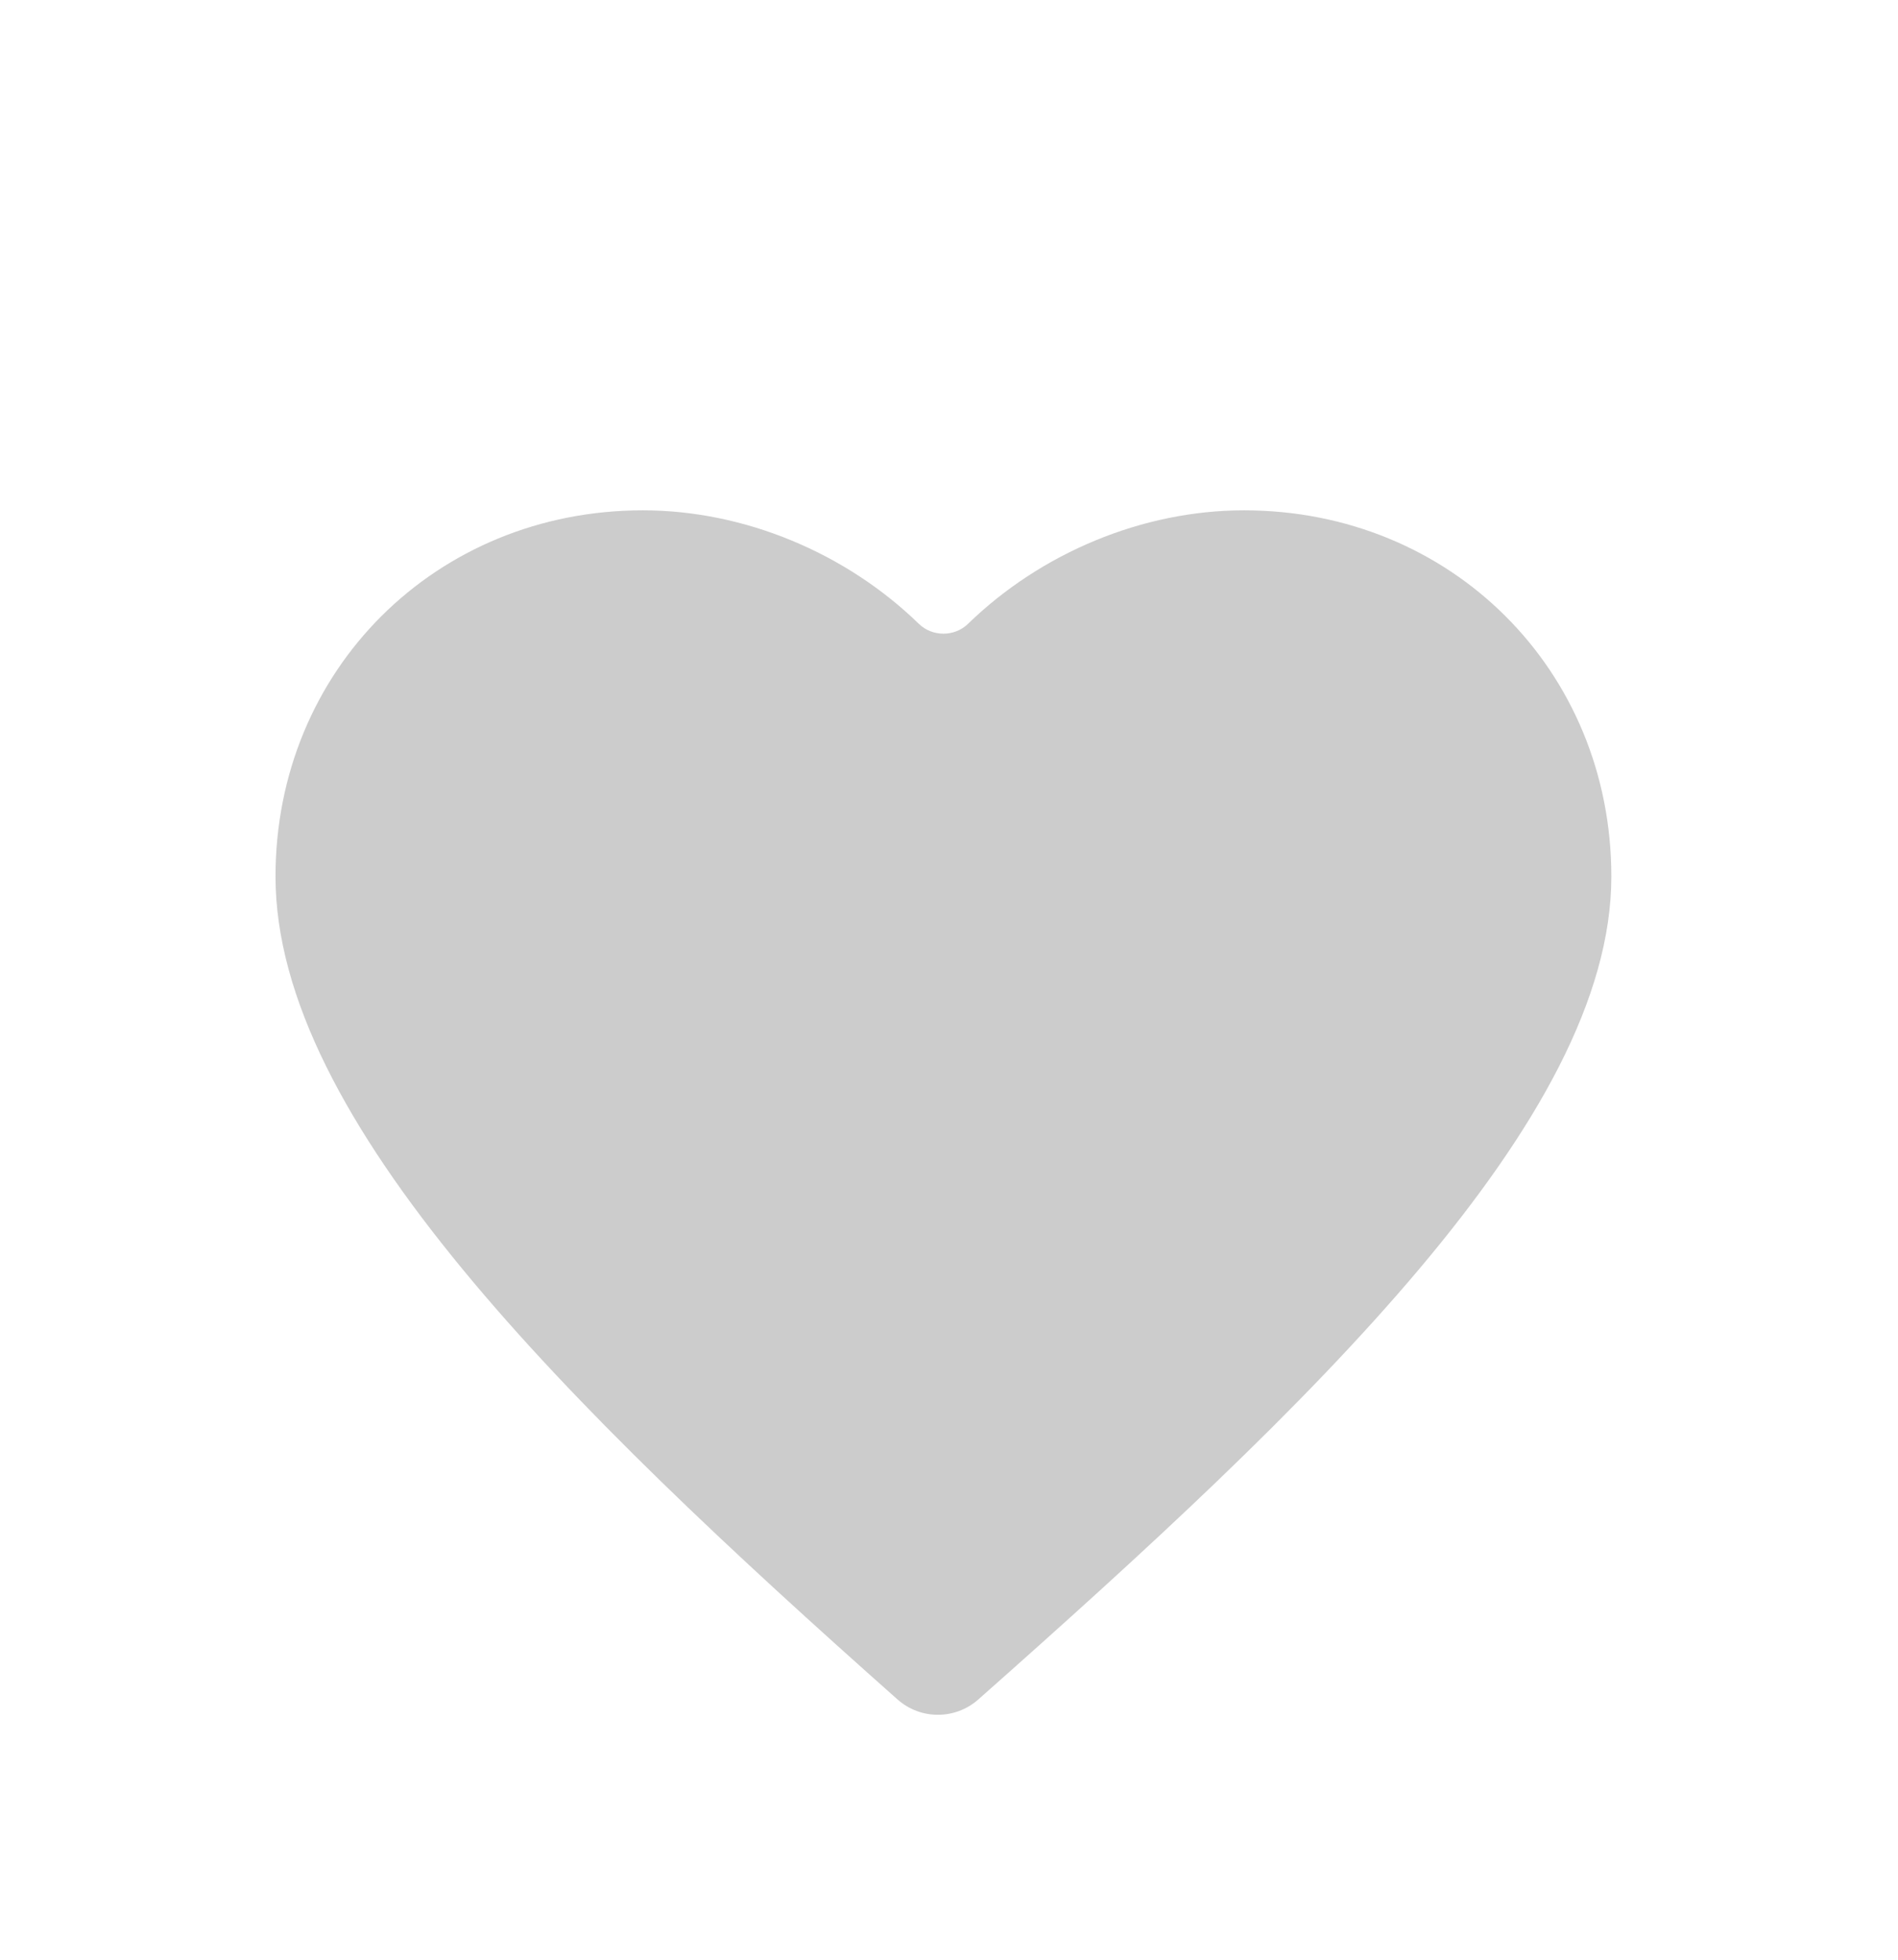 <svg width="31" height="32" viewBox="0 0 31 32" fill="none" xmlns="http://www.w3.org/2000/svg">
<g filter="url(#filter0_d_13_129)">
<path d="M15.979 23.75C15.602 24.084 15.034 24.084 14.658 23.749C9.252 18.953 4.5 14.281 4.5 10.312C4.5 6.942 7.118 4.333 10.5 4.333C12.158 4.333 13.817 5.029 15.007 6.186C15.228 6.401 15.59 6.401 15.811 6.186C17.002 5.029 18.66 4.333 20.318 4.333C23.7 4.333 26.318 6.942 26.318 10.312C26.318 14.281 21.398 18.953 15.979 23.75Z" fill="#CCCCCC"/>
</g>
<defs>
<filter id="filter0_d_13_129" x="-2.5" y="0.333" width="36" height="36" filterUnits="userSpaceOnUse" color-interpolation-filters="sRGB">
<feFlood flood-opacity="0" result="BackgroundImageFix"/>
<feColorMatrix in="SourceAlpha" type="matrix" values="0 0 0 0 0 0 0 0 0 0 0 0 0 0 0 0 0 0 127 0" result="hardAlpha"/>
<feOffset dy="4"/>
<feGaussianBlur stdDeviation="2"/>
<feComposite in2="hardAlpha" operator="out"/>
<feColorMatrix type="matrix" values="0 0 0 0 0 0 0 0 0 0 0 0 0 0 0 0 0 0 0.25 0"/>
<feBlend mode="normal" in2="BackgroundImageFix" result="effect1_dropShadow_13_129"/>
<feBlend mode="normal" in="SourceGraphic" in2="effect1_dropShadow_13_129" result="shape"/>
</filter>
</defs>
</svg>
